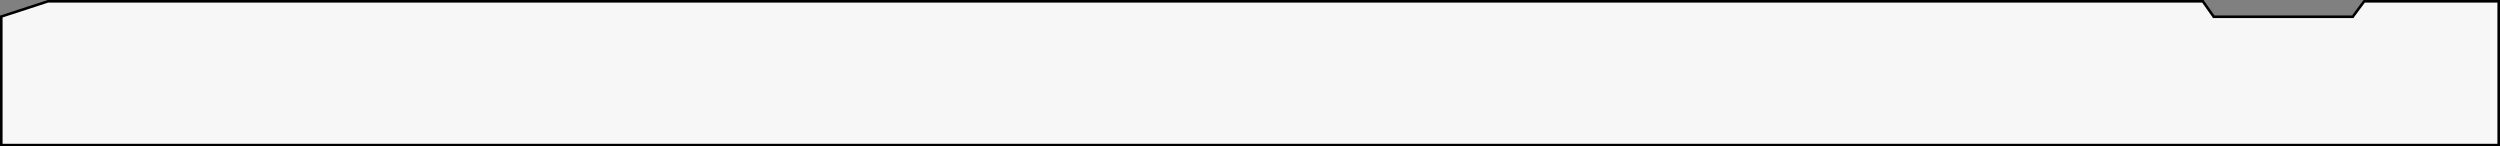 <?xml version="1.0" encoding="utf-8"?>
<!-- Generator: Adobe Illustrator 25.4.2, SVG Export Plug-In . SVG Version: 6.00 Build 0)  -->
<svg version="1.1" id="Calque_1" xmlns="http://www.w3.org/2000/svg" xmlns:xlink="http://www.w3.org/1999/xlink" x="0px" y="0px"
	 viewBox="0 0 968.3 56.6" style="enable-background:new 0 0 968.3 56.6;" xml:space="preserve">
<rect x="0" y="0" width="968.3" height="56.6" fill="#808080" stroke="none"/>
<style type="text/css">
	.st0{fill:#F7F7F7;stroke:#000000;}
</style>
<path class="st0" d="M857.7,6.5h-0.3l-0.1-0.2l-4.1-5.8H18.6L0.5,6.4v49.8h967.3V0.5h-52.1l-4.3,5.8l-0.1,0.2H911H857.7z"/>
</svg>
